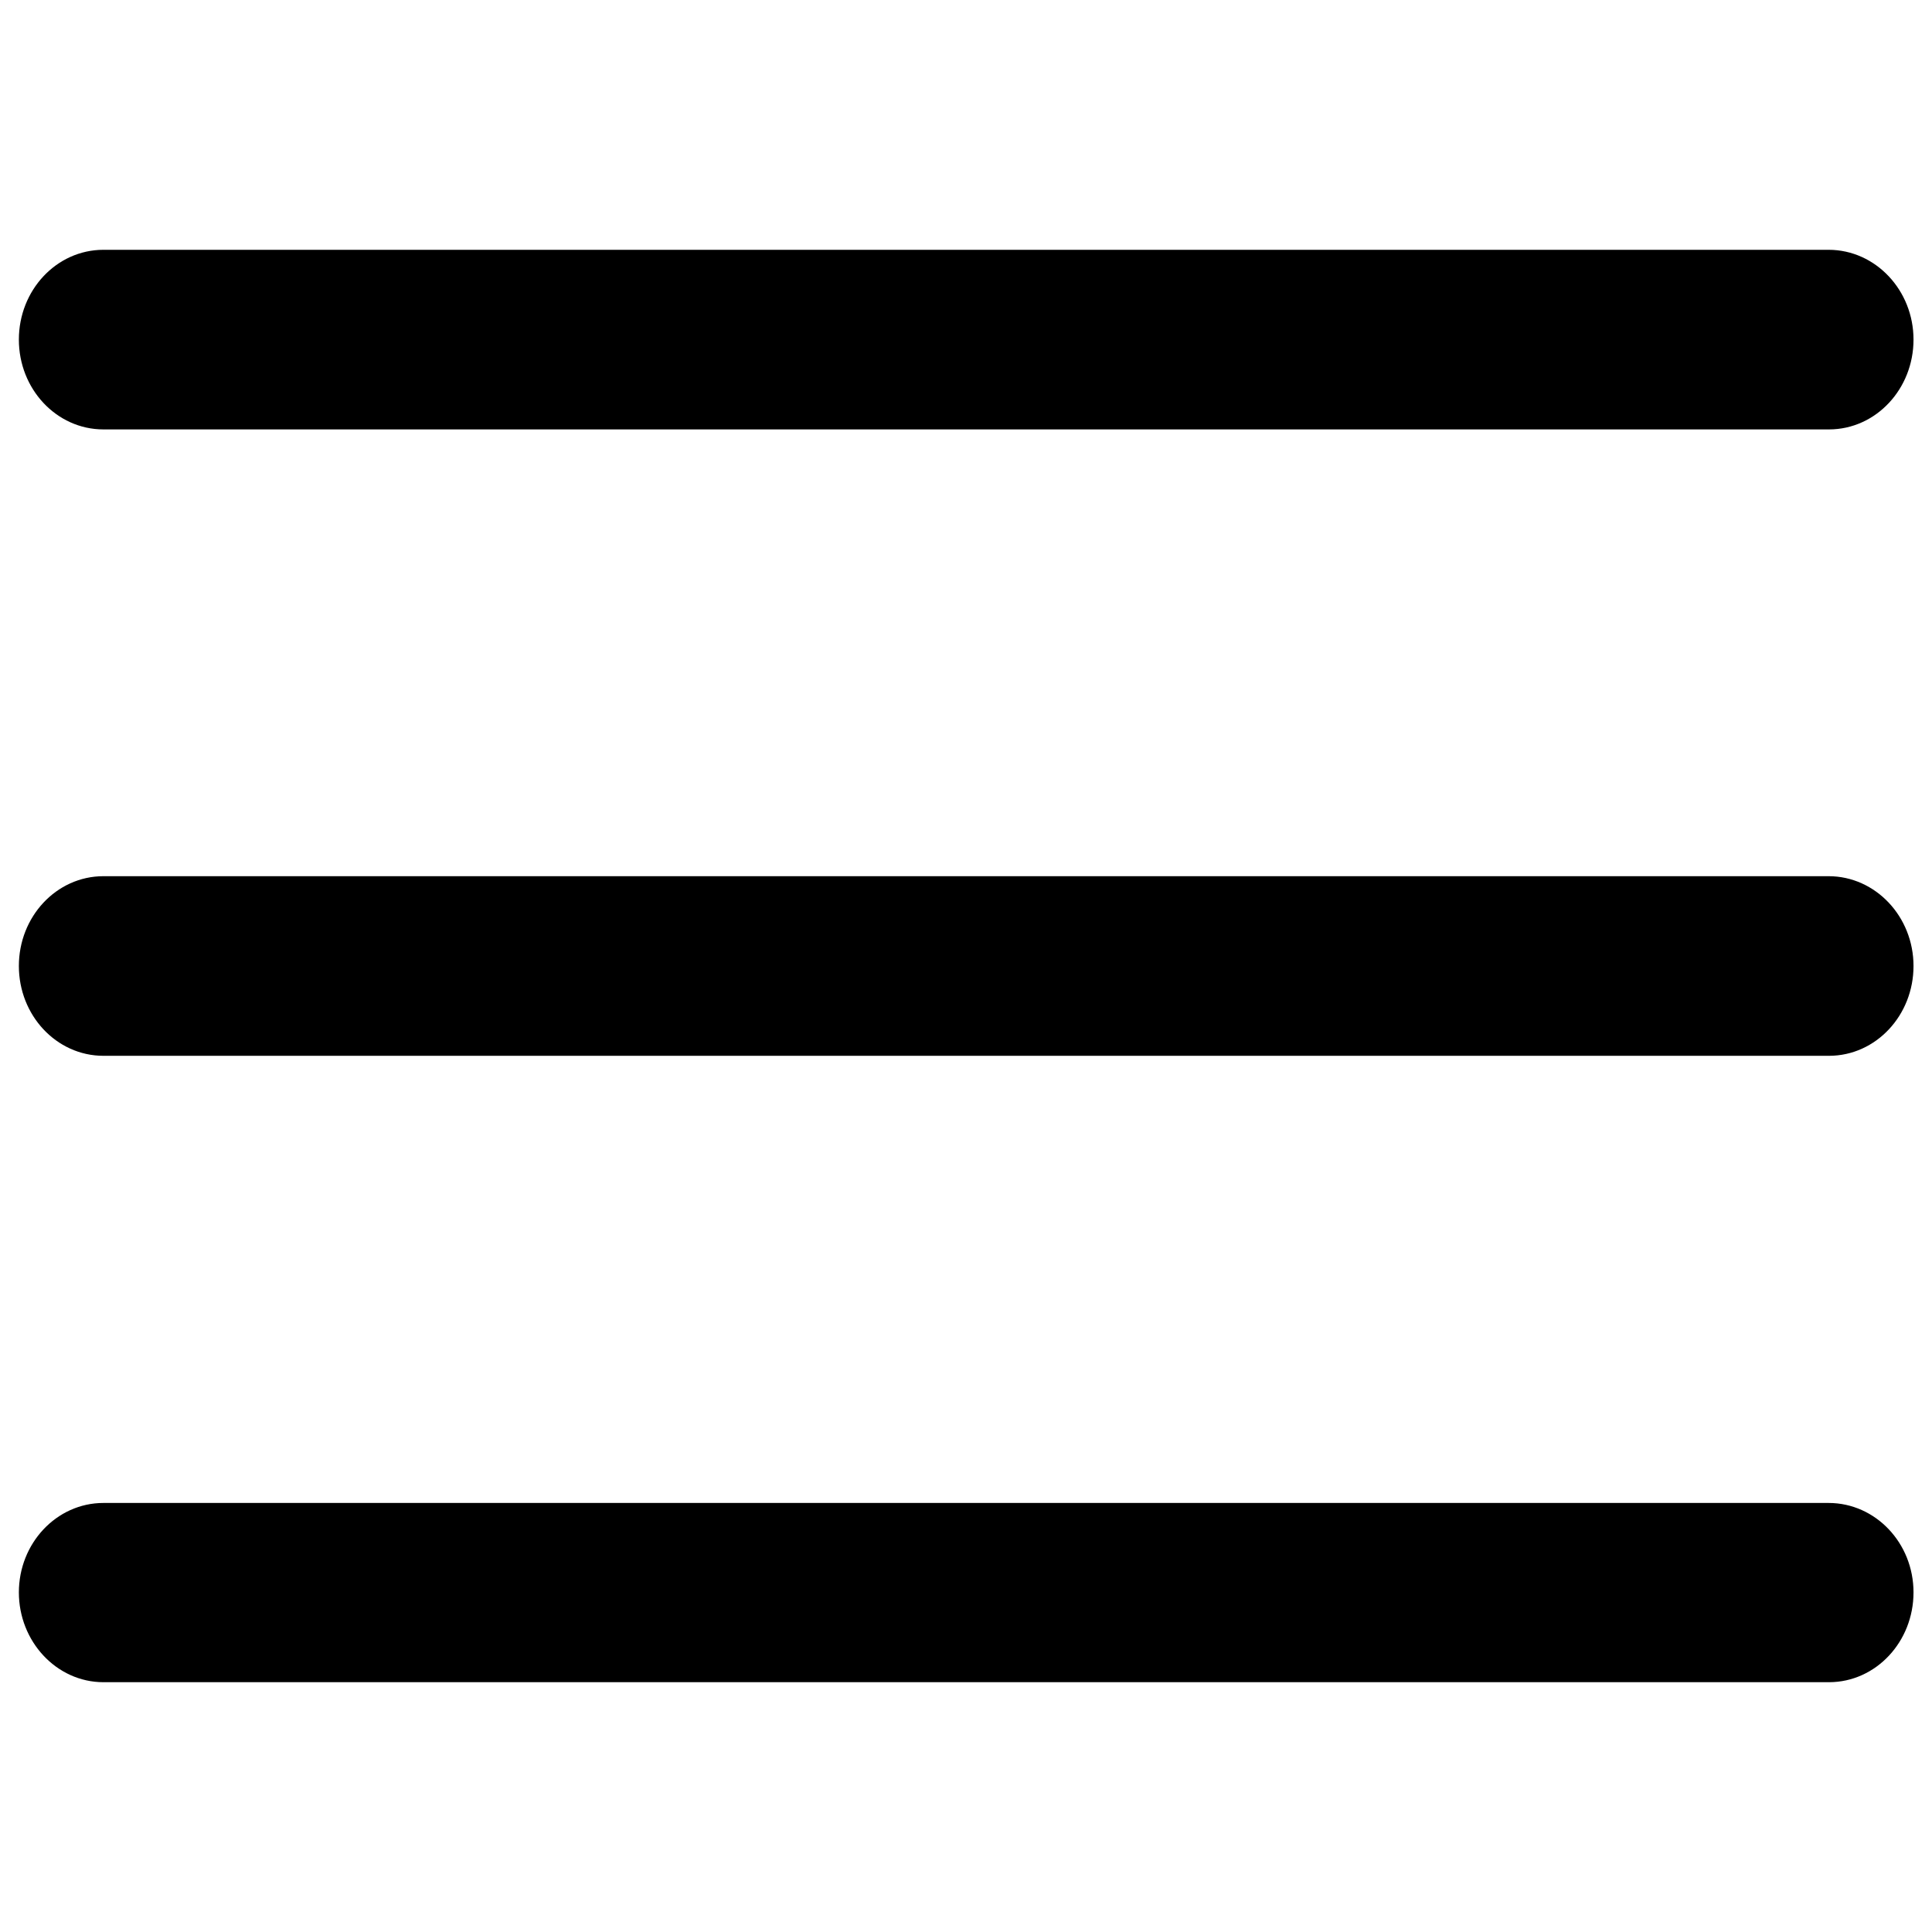 <?xml version="1.0" encoding="utf-8"?>
<!-- Generator: Adobe Illustrator 23.0.1, SVG Export Plug-In . SVG Version: 6.00 Build 0)  -->
<svg version="1.1" id="Capa_1" xmlns="http://www.w3.org/2000/svg" xmlns:xlink="http://www.w3.org/1999/xlink" x="0px" y="0px"
	 viewBox="0 0 512 512" style="enable-background:new 0 0 512 512;" xml:space="preserve">
<style type="text/css">
	.st0{stroke:#000000;stroke-width:6;stroke-miterlimit:10;}
</style>
<g>
	<g>
		<g>
			<path class="st0" d="M484.6,235.2H27.4C16.7,235.2,8,244.5,8,256c0,11.5,8.7,20.8,19.4,20.8h457.3c10.7,0,19.4-9.3,19.4-20.8
				S495.3,235.2,484.6,235.2z"/>
		</g>
	</g>
	<g>
		<g>
			<path class="st0" d="M484.6,69.2H27.4C16.7,69.2,8,78.5,8,90s8.7,20.8,19.4,20.8h457.3c10.7,0,19.4-9.3,19.4-20.8
				S495.3,69.2,484.6,69.2z"/>
		</g>
	</g>
	<g>
		<g>
			<path class="st0" d="M484.6,401.3H27.4C16.7,401.3,8,410.6,8,422s8.7,20.8,19.4,20.8h457.3c10.7,0,19.4-9.3,19.4-20.8
				S495.3,401.3,484.6,401.3z"/>
		</g>
	</g>
</g>
</svg>
